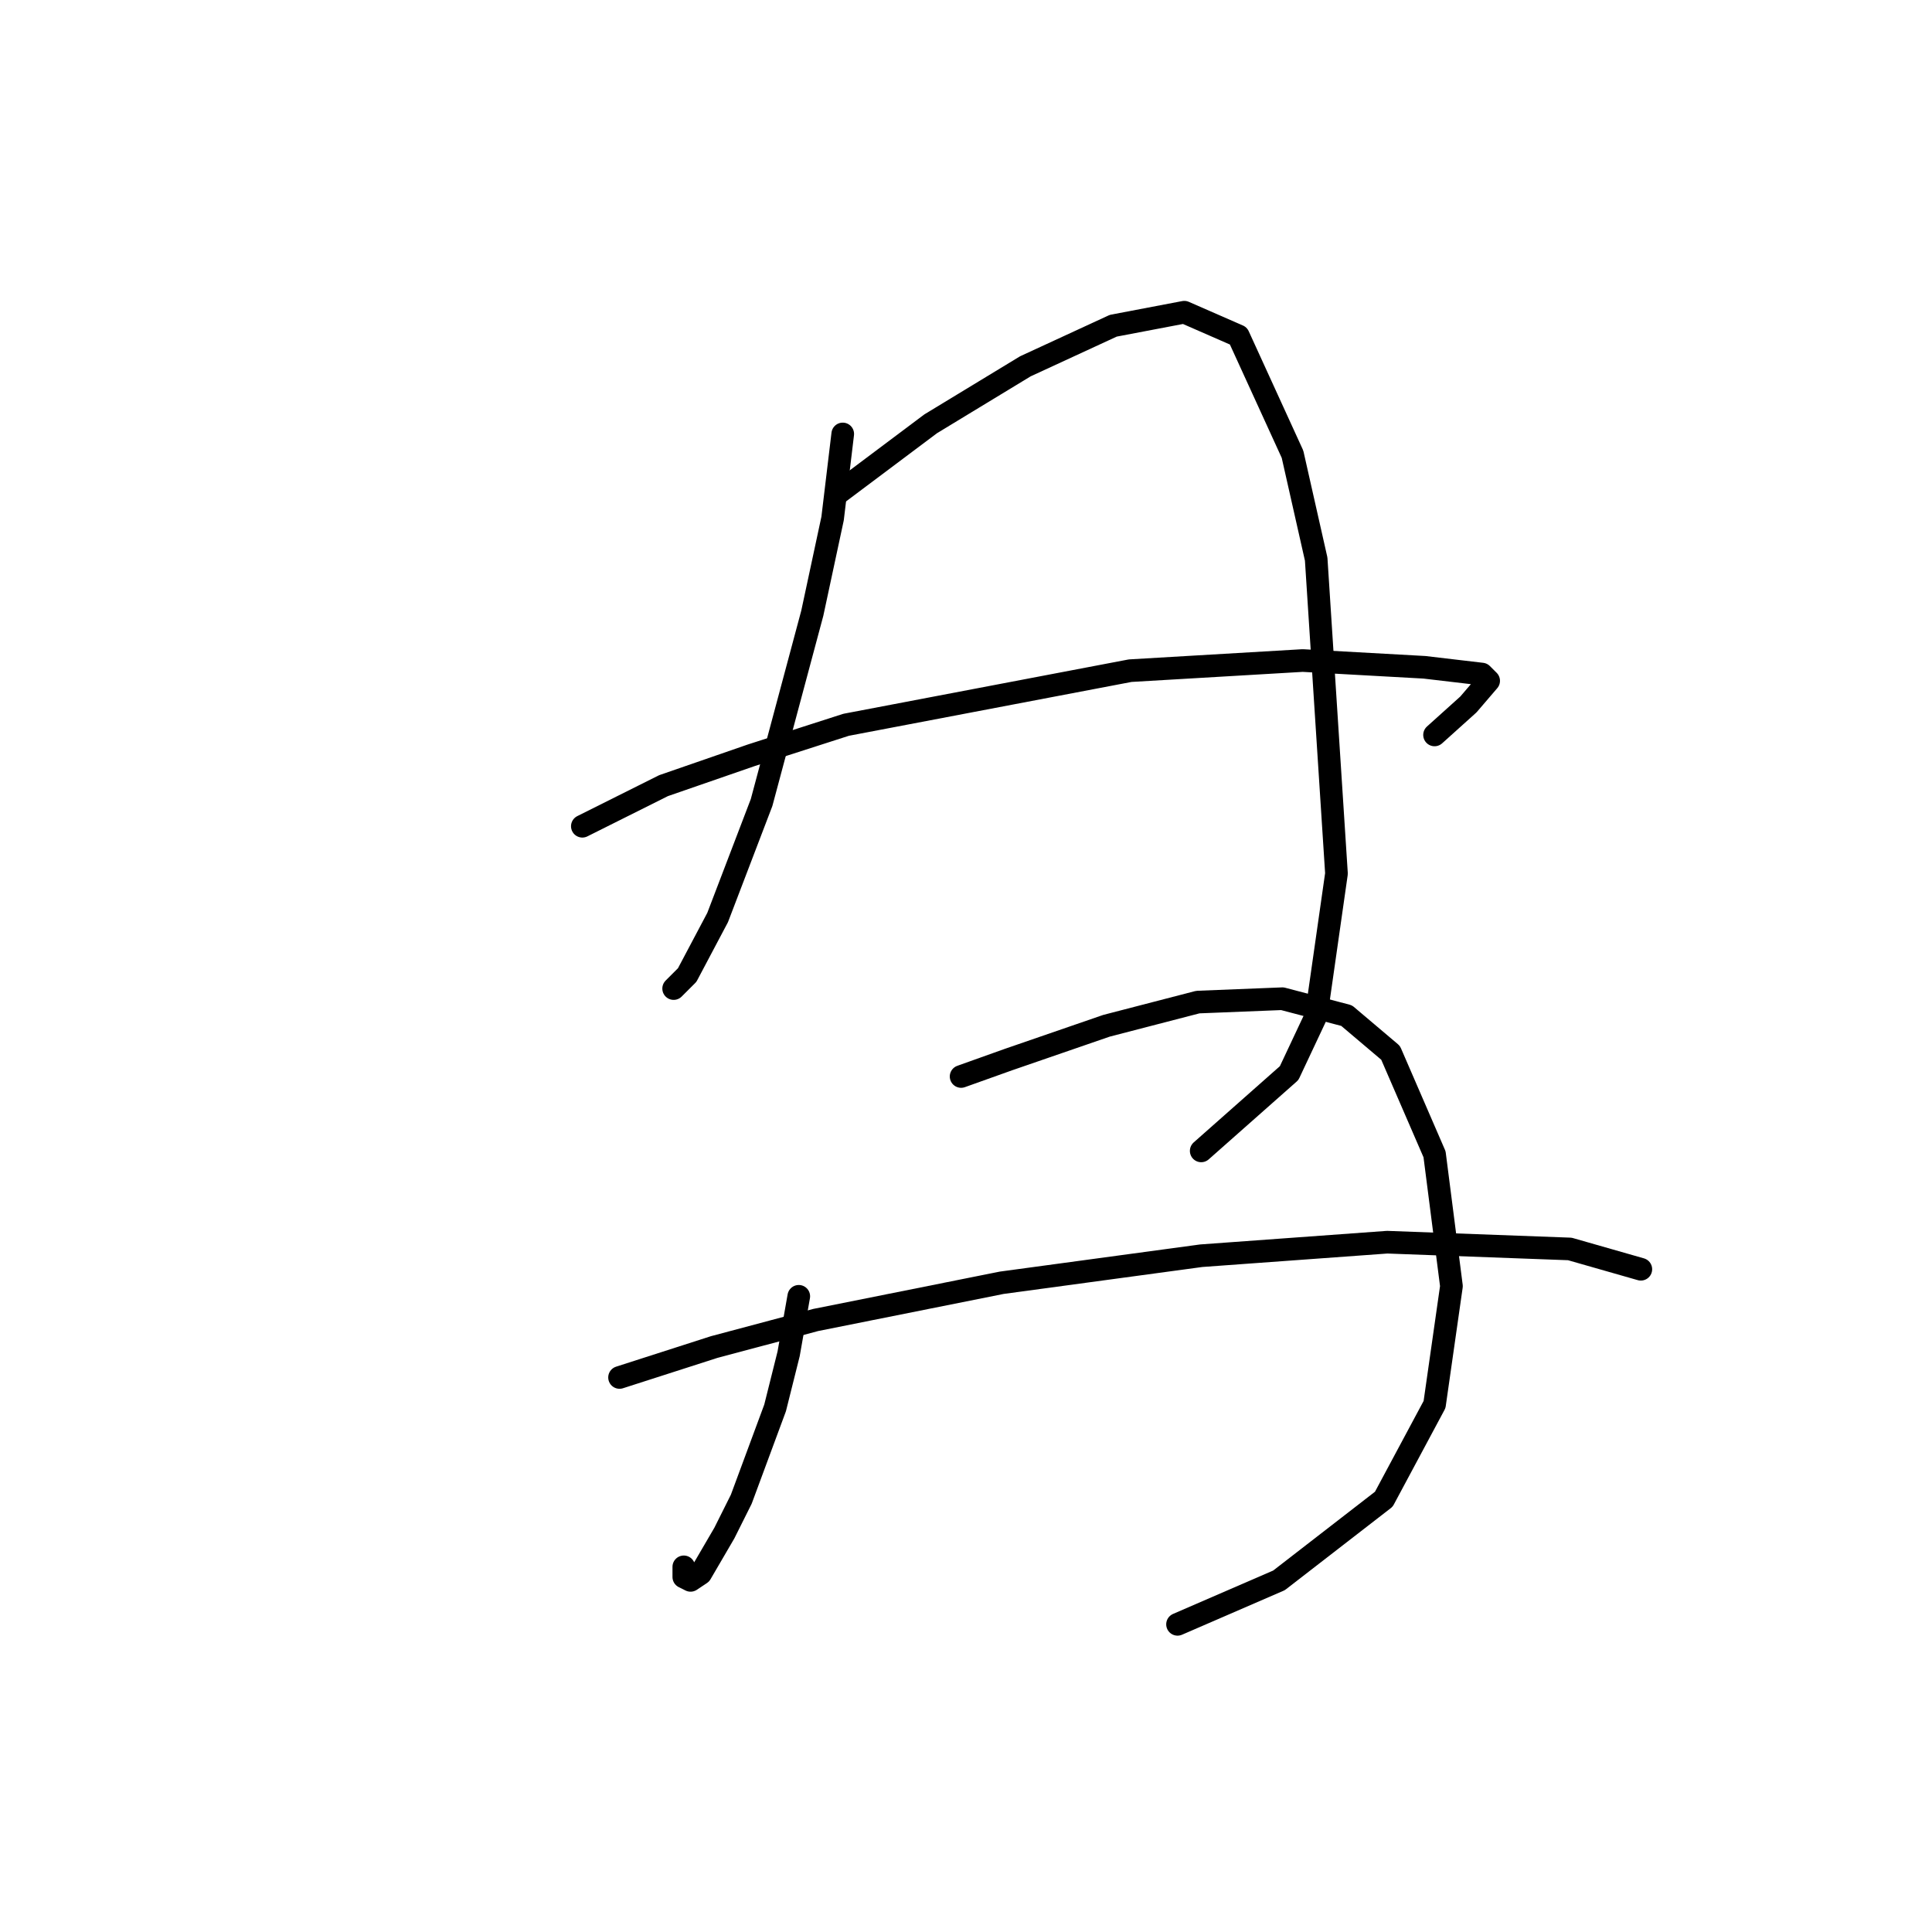 <?xml version="1.0" standalone="no"?>
    <svg width="256" height="256" xmlns="http://www.w3.org/2000/svg" version="1.1">
    <polyline stroke="black" stroke-width="3" stroke-linecap="round" fill="transparent" stroke-linejoin="round" points="111.667 57.501 110.323 68.704 107.634 81.25 100.913 106.344 95.088 121.58 91.055 129.197 89.262 130.99 89.262 130.99 " />
        <polyline stroke="black" stroke-width="3" stroke-linecap="round" fill="transparent" stroke-linejoin="round" points="110.771 65.567 123.318 56.157 135.865 48.539 147.515 43.162 156.925 41.37 164.095 44.506 171.265 60.19 174.401 74.081 177.09 115.754 174.401 134.574 170.817 142.192 159.166 152.499 159.166 152.499 " />
        <polyline stroke="black" stroke-width="3" stroke-linecap="round" fill="transparent" stroke-linejoin="round" points="77.164 109.481 87.918 104.104 99.569 100.071 112.115 96.038 149.756 88.868 172.609 87.524 188.741 88.42 196.358 89.316 197.255 90.212 194.566 93.349 190.085 97.382 190.085 97.382 " />
        <polyline stroke="black" stroke-width="3" stroke-linecap="round" fill="transparent" stroke-linejoin="round" points="105.842 171.767 104.498 179.385 102.705 186.554 98.224 198.653 95.984 203.134 92.847 208.511 91.503 209.407 90.607 208.959 90.607 207.615 90.607 207.615 " />
        <polyline stroke="black" stroke-width="3" stroke-linecap="round" fill="transparent" stroke-linejoin="round" points="127.351 142.64 133.624 140.4 146.619 135.919 158.718 132.782 169.92 132.334 178.434 134.574 184.26 139.504 190.085 152.947 192.325 170.423 190.085 186.106 183.363 198.653 169.472 209.407 156.029 215.233 156.029 215.233 " />
        <polyline stroke="black" stroke-width="3" stroke-linecap="round" fill="transparent" stroke-linejoin="round" points="82.093 182.521 94.639 178.488 108.083 174.904 132.728 169.974 159.166 166.39 183.812 164.597 208.009 165.493 217.419 168.182 217.419 168.182 " />
        </svg>